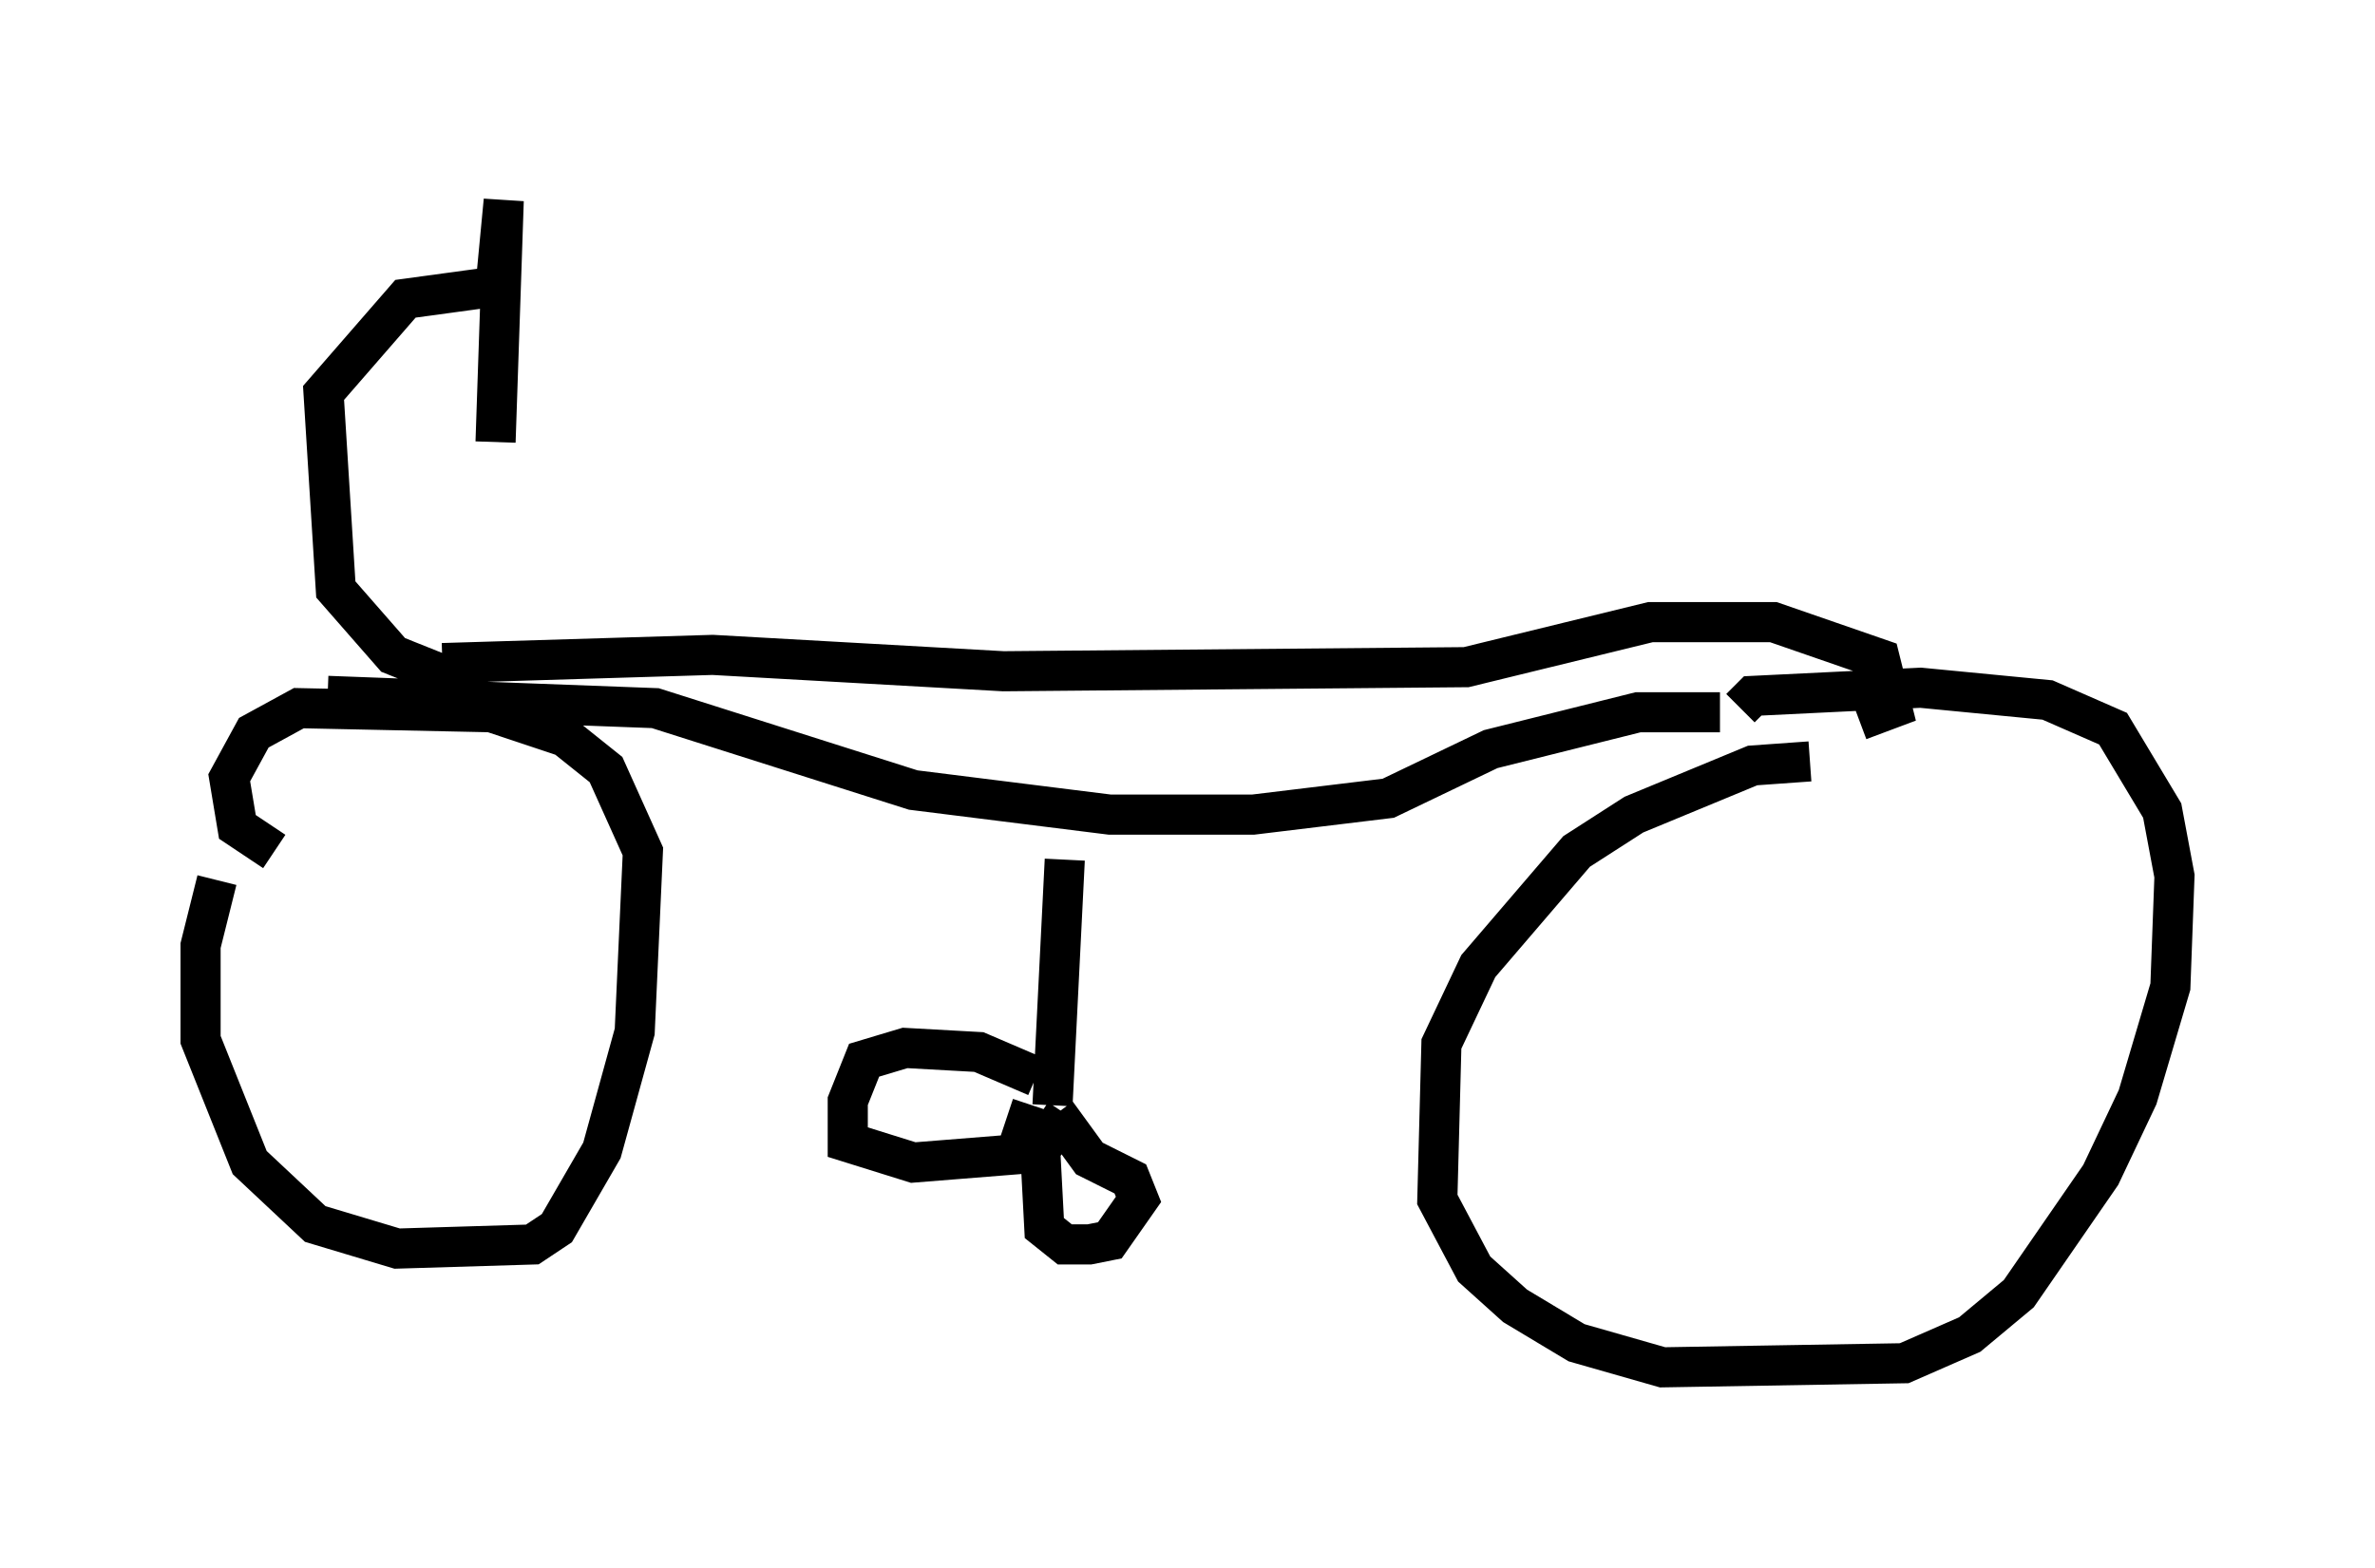 <?xml version="1.0" encoding="utf-8" ?>
<svg baseProfile="full" height="39.094" version="1.1" width="59.205" xmlns="http://www.w3.org/2000/svg" xmlns:ev="http://www.w3.org/2001/xml-events" xmlns:xlink="http://www.w3.org/1999/xlink"><defs /><rect fill="white" height="39.094" width="59.205" x="0" y="0" /><path d="M7.552, 18.475 m-2.144, 3.471 l-0.408, 1.633 0.0, 2.348 l1.225, 3.063 1.633, 1.531 l2.042, 0.613 3.369, -0.102 l0.613, -0.408 1.123, -1.94 l0.817, -2.96 0.204, -4.492 l-0.919, -2.042 -1.021, -0.817 l-1.838, -0.613 -4.798, -0.102 l-1.123, 0.613 -0.613, 1.123 l0.204, 1.225 0.919, 0.613 m38.282, -2.246 l-1.429, 0.102 -2.96, 1.225 l-1.429, 0.919 -2.45, 2.858 l-0.919, 1.94 -0.102, 3.879 l0.919, 1.735 1.021, 0.919 l1.531, 0.919 2.144, 0.613 l6.023, -0.102 1.633, -0.715 l1.225, -1.021 2.042, -2.96 l0.919, -1.94 0.817, -2.756 l0.102, -2.756 -0.306, -1.633 l-1.225, -2.042 -1.633, -0.715 l-3.165, -0.306 -4.185, 0.204 l-0.306, 0.306 m-0.51, 0.102 l-2.042, 0.0 -3.675, 0.919 l-2.552, 1.225 -3.369, 0.408 l-3.573, 0.0 -4.9, -0.613 l-6.431, -2.042 -8.167, -0.306 m3.675, -0.204 l-2.042, -0.817 -1.429, -1.633 l-0.306, -4.9 2.042, -2.348 l2.246, -0.306 0.204, -2.144 l-0.204, 6.023 m14.19, 10.413 l-0.306, 6.125 m-0.408, -0.715 l-1.429, -0.613 -1.838, -0.102 l-1.021, 0.306 -0.408, 1.021 l0.0, 1.021 1.633, 0.51 l2.552, -0.204 0.408, -1.225 m0.613, 0.204 l0.817, 1.123 1.021, 0.51 l0.204, 0.51 -0.715, 1.021 l-0.51, 0.102 -0.613, 0.0 l-0.51, -0.408 -0.102, -1.94 l0.613, -0.919 m-15.517, -11.229 l6.738, -0.204 7.248, 0.408 l11.536, -0.102 4.594, -1.123 l3.063, 0.0 2.654, 0.919 l0.306, 1.225 -0.817, 0.306 " fill="none" stroke="black" stroke-width="1" /></svg>
